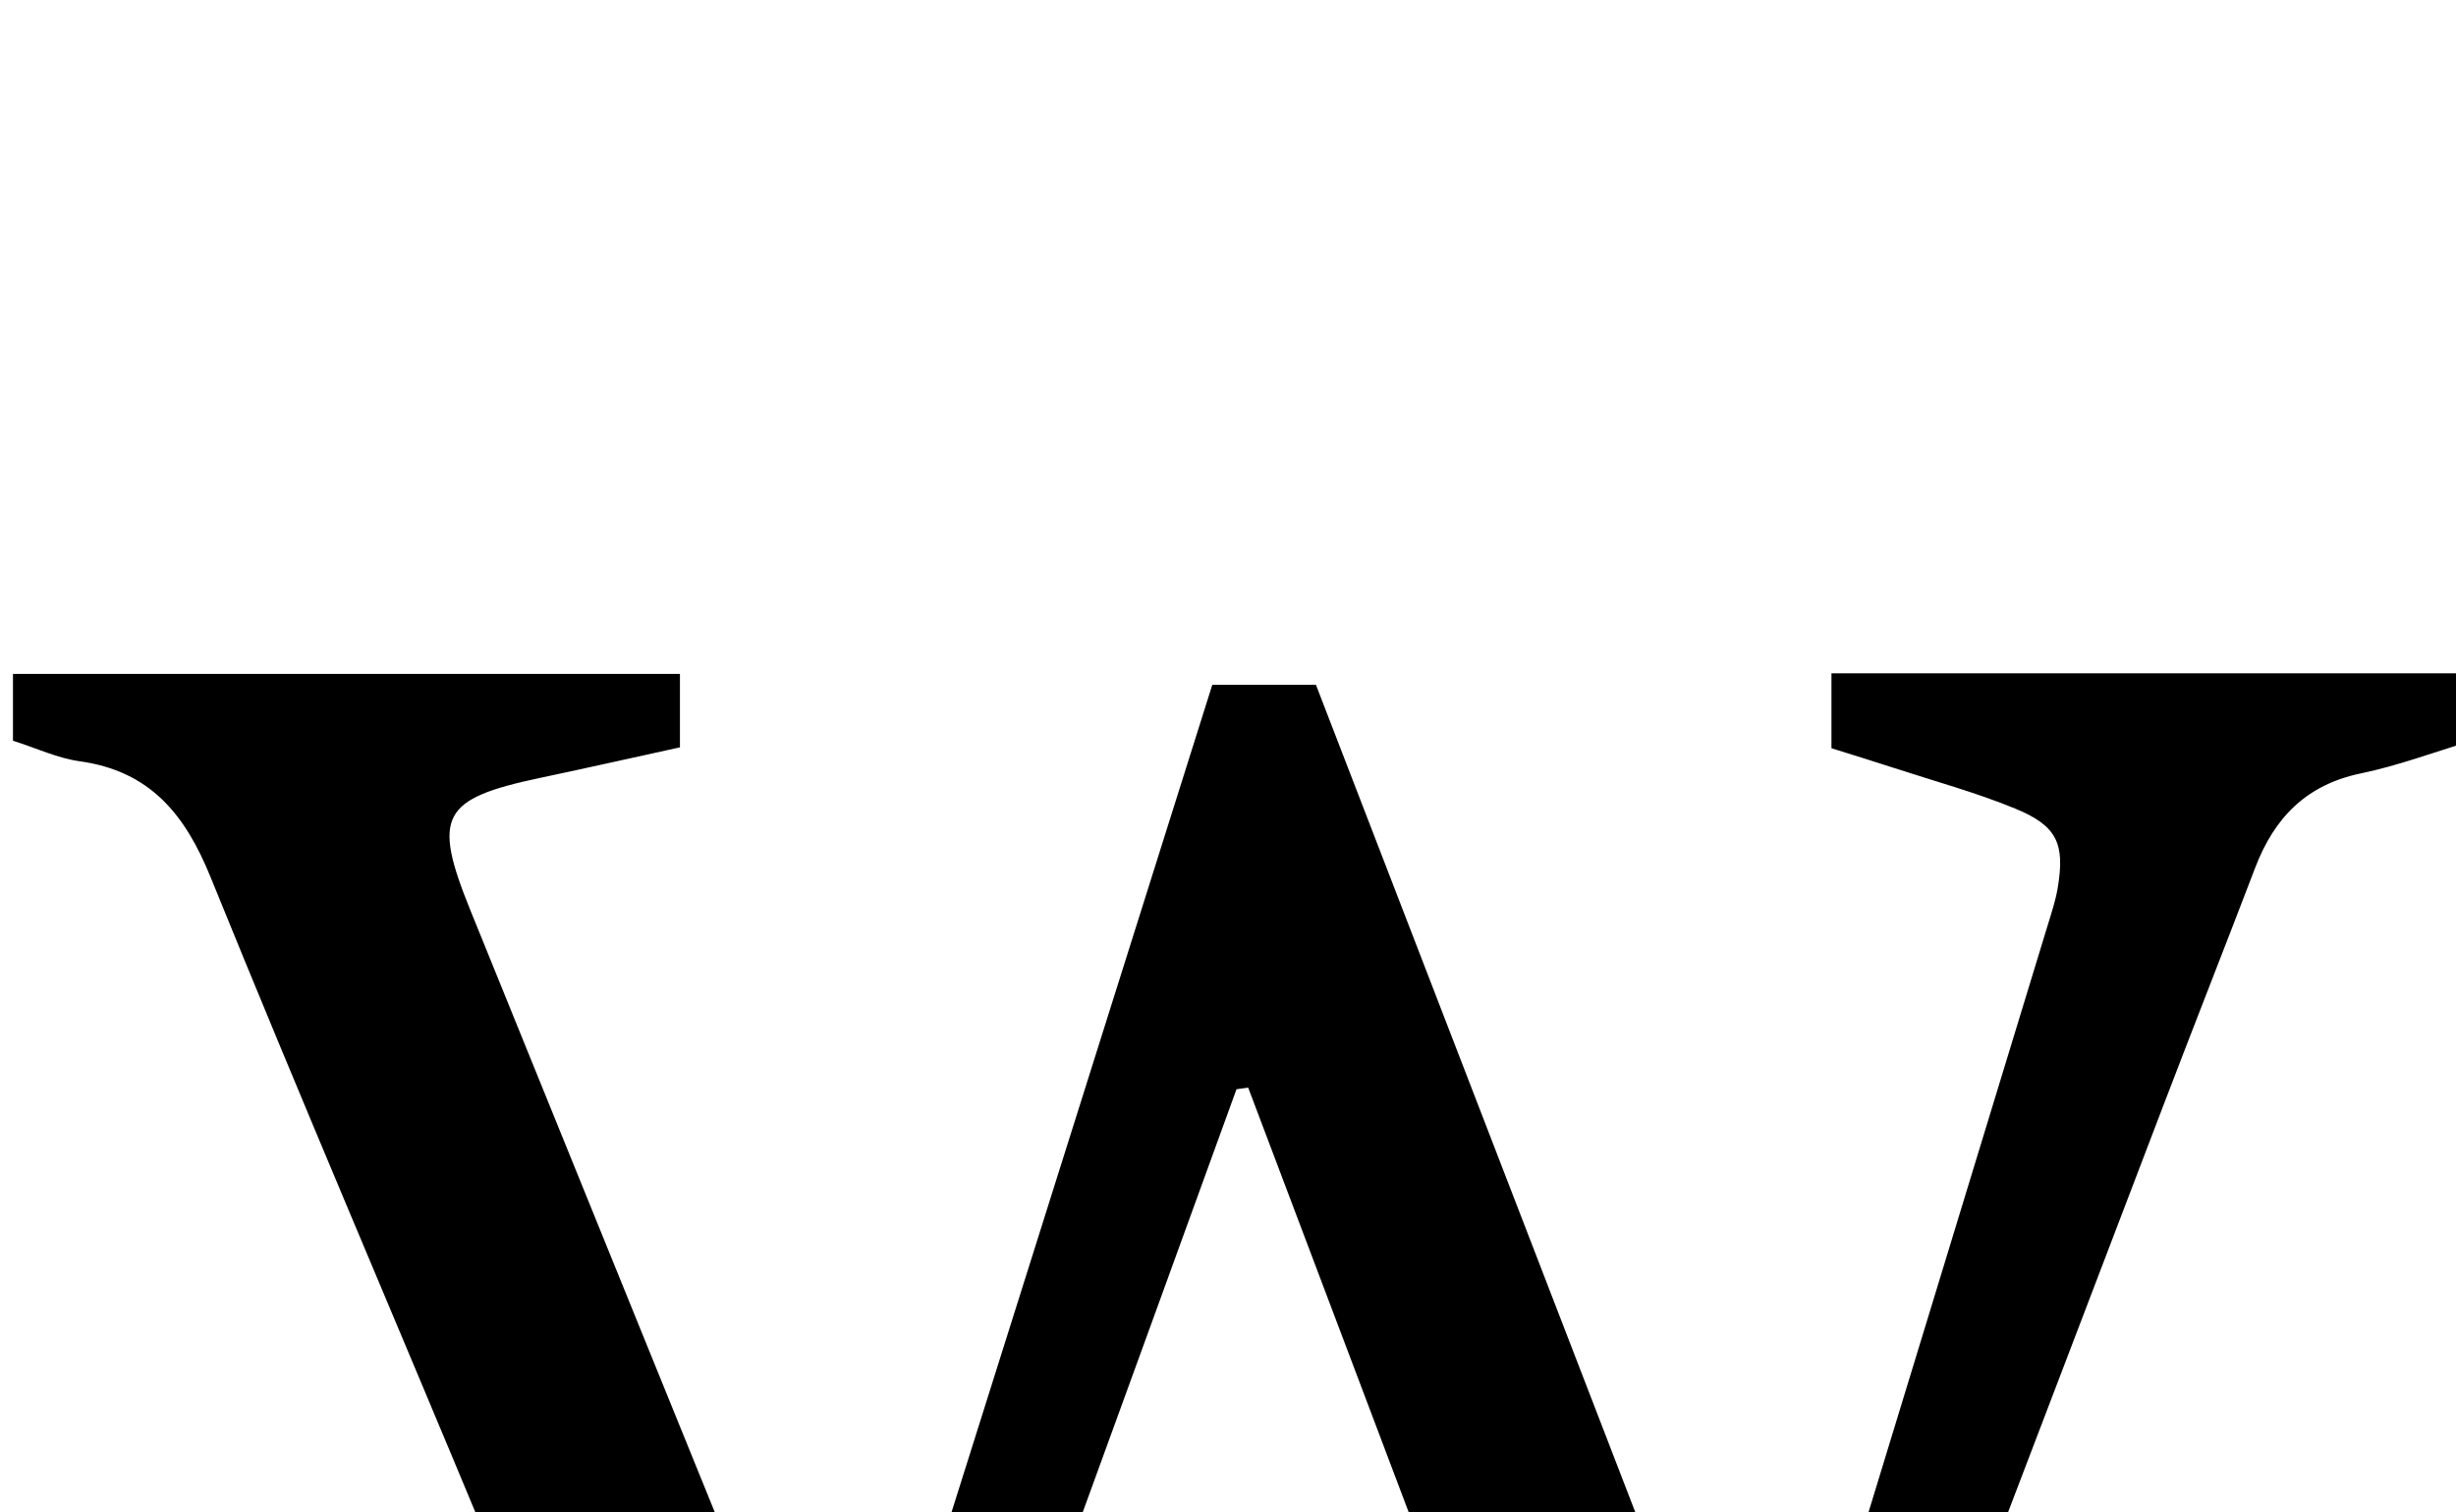<?xml version="1.0" encoding="iso-8859-1"?>
<!-- Generator: Adobe Illustrator 25.2.1, SVG Export Plug-In . SVG Version: 6.00 Build 0)  -->
<svg version="1.1" xmlns="http://www.w3.org/2000/svg" xmlns:xlink="http://www.w3.org/1999/xlink" x="0px" y="0px"
	 viewBox="0 0 230.627 141.988" style="enable-background:new 0 0 230.627 141.988;" xml:space="preserve">
<g>
	<path d="M116.111,102.278c-5.396,14.846-10.777,29.697-16.192,44.536c-5.93,16.252-11.808,32.525-17.88,48.724
		c-2.385,6.363-5.336,8.427-12.508,9.591c-1.159-3.684-2.093-7.531-3.561-11.163c-6.668-16.505-13.431-32.972-20.264-49.41
		c-8.622-20.743-17.487-41.387-25.935-62.201c-2.4-5.914-5.699-9.957-12.283-10.872c-2.087-0.29-4.082-1.237-6.271-1.931
		c0-2.107,0-4.046,0-6.273c20.864,0,41.605,0,62.631,0c0,2.27,0,4.357,0,6.896c-4.354,0.953-8.7,1.932-13.058,2.852
		c-9.352,1.974-10.221,3.567-6.601,12.492c10.883,26.832,21.784,53.657,32.687,80.48c0.747,1.837,1.571,3.642,2.839,6.57
		c11.571-36.712,22.827-72.427,34.124-108.268c3.255,0,6.206,0,9.732,0c13.868,35.927,27.801,72.023,42.144,109.181
		c1.503-4.754,2.724-8.506,3.877-12.277c7.585-24.807,15.156-49.619,22.726-74.431c0.339-1.11,0.71-2.222,0.902-3.361
		c0.703-4.178-0.026-5.86-3.974-7.483c-3.68-1.513-7.55-2.566-11.343-3.805c-1.881-0.615-3.775-1.192-5.923-1.868
		c0-2.369,0-4.589,0-7.037c19.974,0,39.745,0,59.867,0c0,2.035,0,3.949,0,6.425c-3.238,0.968-6.643,2.246-10.161,2.977
		c-5.113,1.062-8.124,4.166-9.91,8.842c-2.85,7.46-5.784,14.888-8.633,22.348c-11.392,29.833-22.798,59.661-34.118,89.521
		c-2.412,6.363-6.154,10.982-12.847,11.875c-13.034-34.477-26.003-68.781-38.971-103.086
		C116.839,102.173,116.475,102.226,116.111,102.278z"/>
</g>
</svg>
